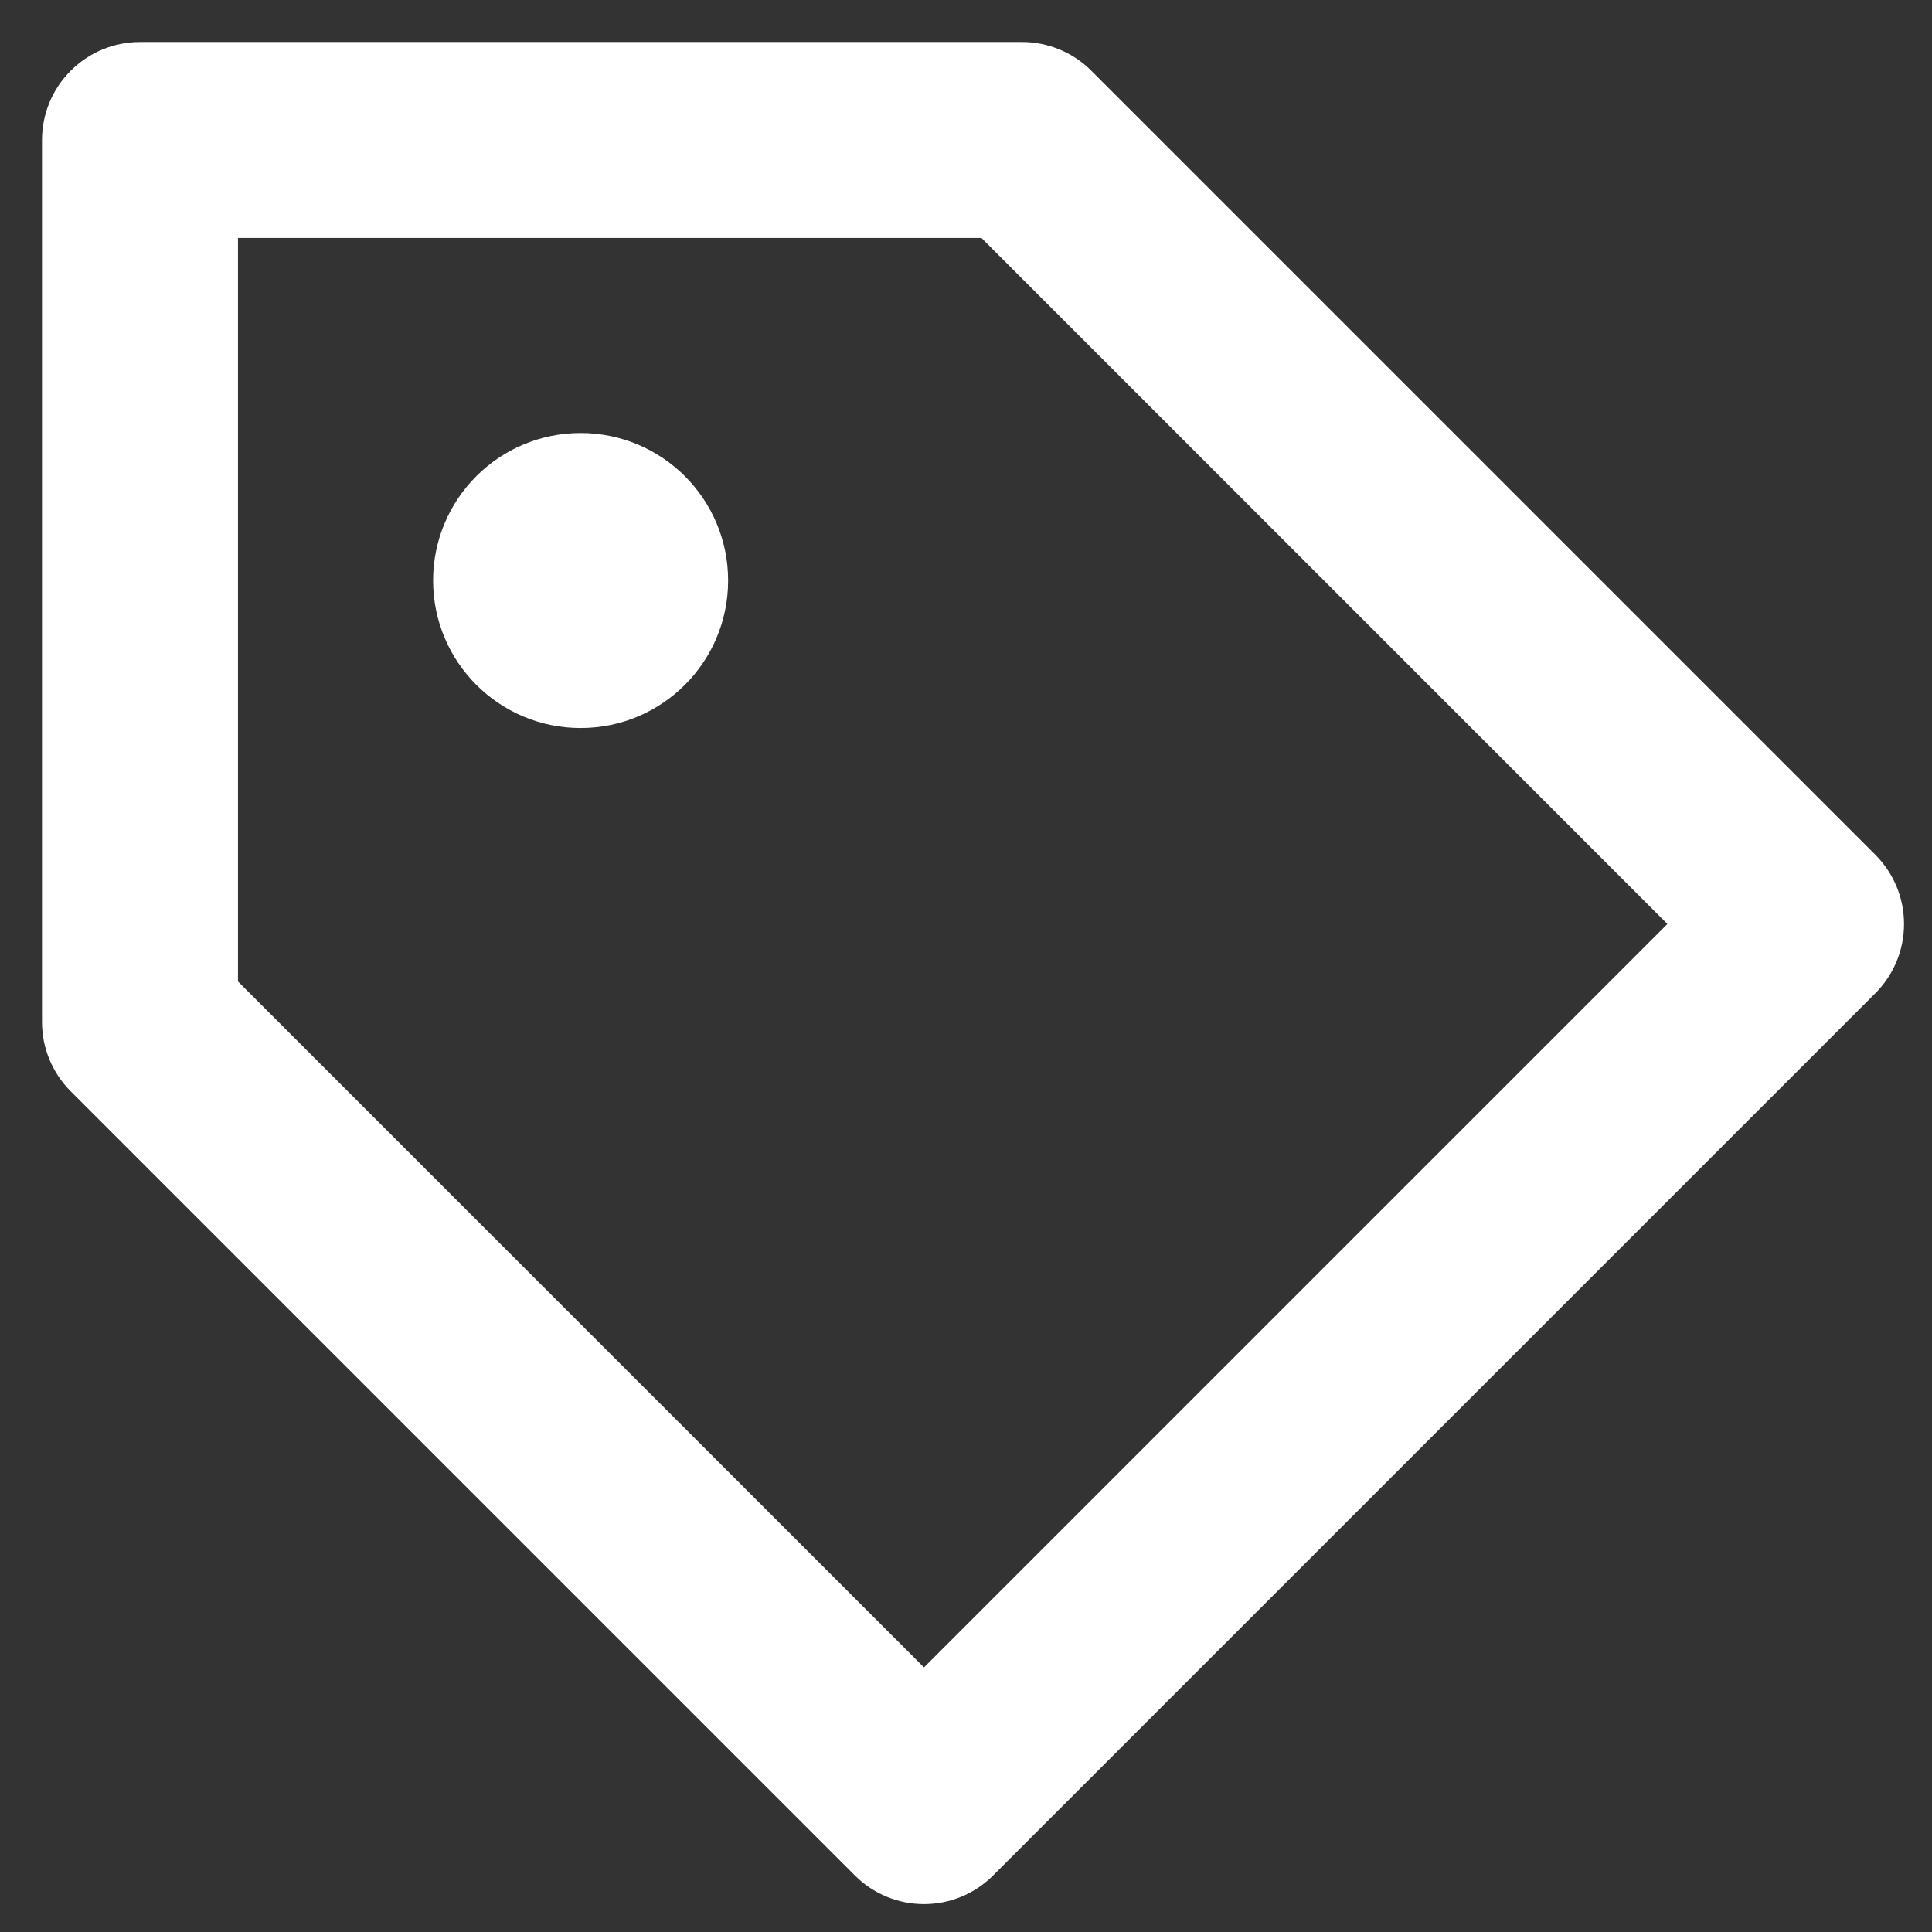 <svg width="23" height="23" viewBox="0 0 23 23" fill="none" xmlns="http://www.w3.org/2000/svg">
<rect x="0" y="0" width="23" height="23" fill="#333333" stroke="none"/>
<path d="M12.992 0.842C12.883 0.733 12.755 0.647 12.613 0.589C12.472 0.53 12.32 0.5 12.167 0.5H1.667C1.357 0.5 1.06 0.623 0.842 0.842C0.623 1.06 0.5 1.357 0.5 1.667V12.167C0.5 12.477 0.623 12.773 0.842 12.992L10.175 22.325C10.283 22.434 10.412 22.52 10.553 22.579C10.695 22.638 10.847 22.668 11 22.668C11.153 22.668 11.305 22.638 11.447 22.579C11.588 22.52 11.717 22.434 11.825 22.325L22.325 11.825C22.433 11.717 22.519 11.588 22.578 11.447C22.637 11.305 22.667 11.153 22.667 11C22.667 10.847 22.637 10.695 22.578 10.553C22.519 10.412 22.433 10.283 22.325 10.175L12.992 0.842ZM11 19.85L2.833 11.684V2.833H11.684L19.85 11L11 19.85Z" fill="white"/>
<path d="M6.912 8.667C7.882 8.667 8.668 7.881 8.668 6.911C8.668 5.941 7.882 5.155 6.912 5.155C5.942 5.155 5.156 5.941 5.156 6.911C5.156 7.881 5.942 8.667 6.912 8.667Z" fill="white"/>
</svg>
